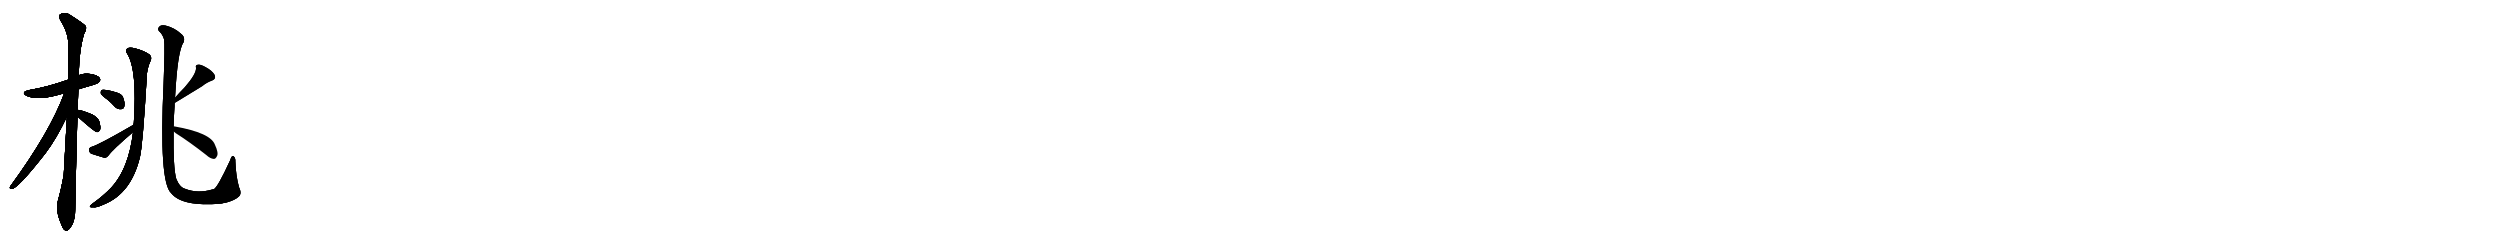 <svg version="1.1" viewBox="0 0 10240 1024" xmlns="http://www.w3.org/2000/svg">
  
  <g transform="scale(1, -1) translate(0, -900)" class="origin">
    <style type="text/css">
        .origin {display:none;}
        .hide {display:none;}
        .stroke {fill: #000000;}
        
.step1 {transform: translateX(1024px);}
.step2 {transform: translateX(2048px);}
.step3 {transform: translateX(3072px);}
.step4 {transform: translateX(4096px);}
.step5 {transform: translateX(5120px);}
.step6 {transform: translateX(6144px);}
.step7 {transform: translateX(7168px);}
.step8 {transform: translateX(8192px);}
.step9 {transform: translateX(9216px);}
.step10 {transform: translateX(10240px);}
.step11 {transform: translateX(11264px);}
.step12 {transform: translateX(12288px);}
.step13 {transform: translateX(13312px);}
.step14 {transform: translateX(14336px);}
.step15 {transform: translateX(15360px);}
.step16 {transform: translateX(16384px);}
.step17 {transform: translateX(17408px);}
.step18 {transform: translateX(18432px);}
.step19 {transform: translateX(19456px);}
.step20 {transform: translateX(20480px);}
.step21 {transform: translateX(21504px);}
.step22 {transform: translateX(22528px);}
.step23 {transform: translateX(23552px);}
.step24 {transform: translateX(24576px);}
.step25 {transform: translateX(25600px);}
.step26 {transform: translateX(26624px);}
.step27 {transform: translateX(27648px);}
.step28 {transform: translateX(28672px);}
.step29 {transform: translateX(29696px);}
    </style>

    <path d="M 321 534 Q 342 541 364 547 Q 400 557 405 563 Q 414 572 408 580 Q 401 592 370 597 Q 345 601 323 592 L 280 574 Q 196 544 119 531 Q 82 522 110 507 Q 152 489 230 509 Q 245 513 263 518 L 321 534 Z" fill="lightgray"/>
    <path d="M 318 450 Q 319 490 321 534 L 323 592 Q 324 695 345 763 Q 355 779 352 792 Q 345 802 290 837 Q 266 855 245 840 Q 241 834 246 819 Q 280 767 280 715 Q 280 649 280 574 L 274 422 Q 262 200 261 184 Q 252 132 238 81 Q 225 39 252 -21 Q 258 -39 266 -43 Q 272 -50 280 -41 Q 287 -37 298 -16 Q 308 9 308 40 Q 308 86 317 423 L 318 450 Z" fill="lightgray"/>
    <path d="M 263 518 Q 206 361 42 137 Q 36 127 48 126 Q 72 126 186 272 Q 232 333 274 422 C 335 549 274 546 263 518 Z" fill="lightgray"/>
    <path d="M 317 423 Q 387 360 397 359 L 398 359 Q 405 359 410 369 Q 413 379 407 401 Q 403 417 378 431 Q 332 450 318 450 C 288 452 295 443 317 423 Z" fill="lightgray"/>
    <path d="M 545 359 Q 527 209 456 132 Q 425 99 379 66 Q 369 59 368 54 Q 369 50 381 51 Q 394 48 426 63 Q 537 108 573 256 Q 585 307 601 582 Q 601 618 617 652 Q 623 665 613 676 Q 591 692 553 702 Q 529 708 521 701 Q 512 694 520 682 Q 563 616 548 395 Q 547 394 547 389 L 545 359 Z" fill="lightgray"/>
    <path d="M 440 492 Q 456 479 472 461 Q 484 451 497 453 Q 506 453 509 464 Q 513 477 504 501 Q 500 514 478 521 Q 429 536 416 531 Q 412 527 413 517 Q 417 508 440 492 Z" fill="lightgray"/>
    <path d="M 547 389 Q 402 305 374 298 Q 364 294 365 286 Q 366 274 375 270 Q 397 263 427 254 Q 436 253 444 263 Q 462 288 544 358 Q 544 359 545 359 C 567 379 573 404 547 389 Z" fill="lightgray"/>
    <path d="M 711 382 Q 712 422 715 465 Q 715 472 715 478 L 717 500 Q 727 693 752 727 Q 759 748 742 761 Q 715 786 679 795 Q 660 799 653 791 Q 644 782 651 773 Q 666 760 672 739 Q 676 714 670 557 Q 651 154 701 109 Q 746 52 907 66 Q 916 69 926 70 Q 962 80 977 94 Q 992 106 979 133 Q 966 179 964 240 Q 965 250 958 259 Q 949 266 943 244 Q 892 133 876 125 Q 873 125 870 124 Q 810 106 757 127 Q 736 133 722 167 Q 709 212 711 362 L 711 382 Z" fill="lightgray"/>
    <path d="M 715 478 Q 722 482 828 547 Q 846 562 868 570 Q 887 577 878 595 Q 868 611 844 624 Q 822 637 811 635 Q 799 634 803 622 Q 804 597 757 543 Q 738 524 717 500 C 697 477 689 463 715 478 Z" fill="lightgray"/>
    <path d="M 711 362 Q 714 359 719 355 Q 776 319 845 265 Q 861 250 876 249 Q 883 249 888 259 Q 897 272 880 308 Q 862 356 716 382 Q 712 383 711 382 C 687 383 689 382 711 362 Z" fill="lightgray"/></g>
<g transform="scale(1, -1) translate(0, -900)">
    <style type="text/css">
        .origin {display:none;}
        .hide {display:none;}
        .stroke {fill: #000000;}
        
.step1 {transform: translateX(1024px);}
.step2 {transform: translateX(2048px);}
.step3 {transform: translateX(3072px);}
.step4 {transform: translateX(4096px);}
.step5 {transform: translateX(5120px);}
.step6 {transform: translateX(6144px);}
.step7 {transform: translateX(7168px);}
.step8 {transform: translateX(8192px);}
.step9 {transform: translateX(9216px);}
.step10 {transform: translateX(10240px);}
.step11 {transform: translateX(11264px);}
.step12 {transform: translateX(12288px);}
.step13 {transform: translateX(13312px);}
.step14 {transform: translateX(14336px);}
.step15 {transform: translateX(15360px);}
.step16 {transform: translateX(16384px);}
.step17 {transform: translateX(17408px);}
.step18 {transform: translateX(18432px);}
.step19 {transform: translateX(19456px);}
.step20 {transform: translateX(20480px);}
.step21 {transform: translateX(21504px);}
.step22 {transform: translateX(22528px);}
.step23 {transform: translateX(23552px);}
.step24 {transform: translateX(24576px);}
.step25 {transform: translateX(25600px);}
.step26 {transform: translateX(26624px);}
.step27 {transform: translateX(27648px);}
.step28 {transform: translateX(28672px);}
.step29 {transform: translateX(29696px);}
    </style>

    <path d="M 321 534 Q 342 541 364 547 Q 400 557 405 563 Q 414 572 408 580 Q 401 592 370 597 Q 345 601 323 592 L 280 574 Q 196 544 119 531 Q 82 522 110 507 Q 152 489 230 509 Q 245 513 263 518 L 321 534 Z" fill="lightgray" class="stroke step0"/>
    <path d="M 318 450 Q 319 490 321 534 L 323 592 Q 324 695 345 763 Q 355 779 352 792 Q 345 802 290 837 Q 266 855 245 840 Q 241 834 246 819 Q 280 767 280 715 Q 280 649 280 574 L 274 422 Q 262 200 261 184 Q 252 132 238 81 Q 225 39 252 -21 Q 258 -39 266 -43 Q 272 -50 280 -41 Q 287 -37 298 -16 Q 308 9 308 40 Q 308 86 317 423 L 318 450 Z" fill="lightgray" class="hide"/>
    <path d="M 263 518 Q 206 361 42 137 Q 36 127 48 126 Q 72 126 186 272 Q 232 333 274 422 C 335 549 274 546 263 518 Z" fill="lightgray" class="hide"/>
    <path d="M 317 423 Q 387 360 397 359 L 398 359 Q 405 359 410 369 Q 413 379 407 401 Q 403 417 378 431 Q 332 450 318 450 C 288 452 295 443 317 423 Z" fill="lightgray" class="hide"/>
    <path d="M 545 359 Q 527 209 456 132 Q 425 99 379 66 Q 369 59 368 54 Q 369 50 381 51 Q 394 48 426 63 Q 537 108 573 256 Q 585 307 601 582 Q 601 618 617 652 Q 623 665 613 676 Q 591 692 553 702 Q 529 708 521 701 Q 512 694 520 682 Q 563 616 548 395 Q 547 394 547 389 L 545 359 Z" fill="lightgray" class="hide"/>
    <path d="M 440 492 Q 456 479 472 461 Q 484 451 497 453 Q 506 453 509 464 Q 513 477 504 501 Q 500 514 478 521 Q 429 536 416 531 Q 412 527 413 517 Q 417 508 440 492 Z" fill="lightgray" class="hide"/>
    <path d="M 547 389 Q 402 305 374 298 Q 364 294 365 286 Q 366 274 375 270 Q 397 263 427 254 Q 436 253 444 263 Q 462 288 544 358 Q 544 359 545 359 C 567 379 573 404 547 389 Z" fill="lightgray" class="hide"/>
    <path d="M 711 382 Q 712 422 715 465 Q 715 472 715 478 L 717 500 Q 727 693 752 727 Q 759 748 742 761 Q 715 786 679 795 Q 660 799 653 791 Q 644 782 651 773 Q 666 760 672 739 Q 676 714 670 557 Q 651 154 701 109 Q 746 52 907 66 Q 916 69 926 70 Q 962 80 977 94 Q 992 106 979 133 Q 966 179 964 240 Q 965 250 958 259 Q 949 266 943 244 Q 892 133 876 125 Q 873 125 870 124 Q 810 106 757 127 Q 736 133 722 167 Q 709 212 711 362 L 711 382 Z" fill="lightgray" class="hide"/>
    <path d="M 715 478 Q 722 482 828 547 Q 846 562 868 570 Q 887 577 878 595 Q 868 611 844 624 Q 822 637 811 635 Q 799 634 803 622 Q 804 597 757 543 Q 738 524 717 500 C 697 477 689 463 715 478 Z" fill="lightgray" class="hide"/>
    <path d="M 711 362 Q 714 359 719 355 Q 776 319 845 265 Q 861 250 876 249 Q 883 249 888 259 Q 897 272 880 308 Q 862 356 716 382 Q 712 383 711 382 C 687 383 689 382 711 362 Z" fill="lightgray" class="hide"/></g><g transform="scale(1, -1) translate(0, -900)">
    <style type="text/css">
        .origin {display:none;}
        .hide {display:none;}
        .stroke {fill: #000000;}
        
.step1 {transform: translateX(1024px);}
.step2 {transform: translateX(2048px);}
.step3 {transform: translateX(3072px);}
.step4 {transform: translateX(4096px);}
.step5 {transform: translateX(5120px);}
.step6 {transform: translateX(6144px);}
.step7 {transform: translateX(7168px);}
.step8 {transform: translateX(8192px);}
.step9 {transform: translateX(9216px);}
.step10 {transform: translateX(10240px);}
.step11 {transform: translateX(11264px);}
.step12 {transform: translateX(12288px);}
.step13 {transform: translateX(13312px);}
.step14 {transform: translateX(14336px);}
.step15 {transform: translateX(15360px);}
.step16 {transform: translateX(16384px);}
.step17 {transform: translateX(17408px);}
.step18 {transform: translateX(18432px);}
.step19 {transform: translateX(19456px);}
.step20 {transform: translateX(20480px);}
.step21 {transform: translateX(21504px);}
.step22 {transform: translateX(22528px);}
.step23 {transform: translateX(23552px);}
.step24 {transform: translateX(24576px);}
.step25 {transform: translateX(25600px);}
.step26 {transform: translateX(26624px);}
.step27 {transform: translateX(27648px);}
.step28 {transform: translateX(28672px);}
.step29 {transform: translateX(29696px);}
    </style>

    <path d="M 321 534 Q 342 541 364 547 Q 400 557 405 563 Q 414 572 408 580 Q 401 592 370 597 Q 345 601 323 592 L 280 574 Q 196 544 119 531 Q 82 522 110 507 Q 152 489 230 509 Q 245 513 263 518 L 321 534 Z" fill="lightgray" class="stroke step1"/>
    <path d="M 318 450 Q 319 490 321 534 L 323 592 Q 324 695 345 763 Q 355 779 352 792 Q 345 802 290 837 Q 266 855 245 840 Q 241 834 246 819 Q 280 767 280 715 Q 280 649 280 574 L 274 422 Q 262 200 261 184 Q 252 132 238 81 Q 225 39 252 -21 Q 258 -39 266 -43 Q 272 -50 280 -41 Q 287 -37 298 -16 Q 308 9 308 40 Q 308 86 317 423 L 318 450 Z" fill="lightgray" class="stroke step1"/>
    <path d="M 263 518 Q 206 361 42 137 Q 36 127 48 126 Q 72 126 186 272 Q 232 333 274 422 C 335 549 274 546 263 518 Z" fill="lightgray" class="hide"/>
    <path d="M 317 423 Q 387 360 397 359 L 398 359 Q 405 359 410 369 Q 413 379 407 401 Q 403 417 378 431 Q 332 450 318 450 C 288 452 295 443 317 423 Z" fill="lightgray" class="hide"/>
    <path d="M 545 359 Q 527 209 456 132 Q 425 99 379 66 Q 369 59 368 54 Q 369 50 381 51 Q 394 48 426 63 Q 537 108 573 256 Q 585 307 601 582 Q 601 618 617 652 Q 623 665 613 676 Q 591 692 553 702 Q 529 708 521 701 Q 512 694 520 682 Q 563 616 548 395 Q 547 394 547 389 L 545 359 Z" fill="lightgray" class="hide"/>
    <path d="M 440 492 Q 456 479 472 461 Q 484 451 497 453 Q 506 453 509 464 Q 513 477 504 501 Q 500 514 478 521 Q 429 536 416 531 Q 412 527 413 517 Q 417 508 440 492 Z" fill="lightgray" class="hide"/>
    <path d="M 547 389 Q 402 305 374 298 Q 364 294 365 286 Q 366 274 375 270 Q 397 263 427 254 Q 436 253 444 263 Q 462 288 544 358 Q 544 359 545 359 C 567 379 573 404 547 389 Z" fill="lightgray" class="hide"/>
    <path d="M 711 382 Q 712 422 715 465 Q 715 472 715 478 L 717 500 Q 727 693 752 727 Q 759 748 742 761 Q 715 786 679 795 Q 660 799 653 791 Q 644 782 651 773 Q 666 760 672 739 Q 676 714 670 557 Q 651 154 701 109 Q 746 52 907 66 Q 916 69 926 70 Q 962 80 977 94 Q 992 106 979 133 Q 966 179 964 240 Q 965 250 958 259 Q 949 266 943 244 Q 892 133 876 125 Q 873 125 870 124 Q 810 106 757 127 Q 736 133 722 167 Q 709 212 711 362 L 711 382 Z" fill="lightgray" class="hide"/>
    <path d="M 715 478 Q 722 482 828 547 Q 846 562 868 570 Q 887 577 878 595 Q 868 611 844 624 Q 822 637 811 635 Q 799 634 803 622 Q 804 597 757 543 Q 738 524 717 500 C 697 477 689 463 715 478 Z" fill="lightgray" class="hide"/>
    <path d="M 711 362 Q 714 359 719 355 Q 776 319 845 265 Q 861 250 876 249 Q 883 249 888 259 Q 897 272 880 308 Q 862 356 716 382 Q 712 383 711 382 C 687 383 689 382 711 362 Z" fill="lightgray" class="hide"/></g><g transform="scale(1, -1) translate(0, -900)">
    <style type="text/css">
        .origin {display:none;}
        .hide {display:none;}
        .stroke {fill: #000000;}
        
.step1 {transform: translateX(1024px);}
.step2 {transform: translateX(2048px);}
.step3 {transform: translateX(3072px);}
.step4 {transform: translateX(4096px);}
.step5 {transform: translateX(5120px);}
.step6 {transform: translateX(6144px);}
.step7 {transform: translateX(7168px);}
.step8 {transform: translateX(8192px);}
.step9 {transform: translateX(9216px);}
.step10 {transform: translateX(10240px);}
.step11 {transform: translateX(11264px);}
.step12 {transform: translateX(12288px);}
.step13 {transform: translateX(13312px);}
.step14 {transform: translateX(14336px);}
.step15 {transform: translateX(15360px);}
.step16 {transform: translateX(16384px);}
.step17 {transform: translateX(17408px);}
.step18 {transform: translateX(18432px);}
.step19 {transform: translateX(19456px);}
.step20 {transform: translateX(20480px);}
.step21 {transform: translateX(21504px);}
.step22 {transform: translateX(22528px);}
.step23 {transform: translateX(23552px);}
.step24 {transform: translateX(24576px);}
.step25 {transform: translateX(25600px);}
.step26 {transform: translateX(26624px);}
.step27 {transform: translateX(27648px);}
.step28 {transform: translateX(28672px);}
.step29 {transform: translateX(29696px);}
    </style>

    <path d="M 321 534 Q 342 541 364 547 Q 400 557 405 563 Q 414 572 408 580 Q 401 592 370 597 Q 345 601 323 592 L 280 574 Q 196 544 119 531 Q 82 522 110 507 Q 152 489 230 509 Q 245 513 263 518 L 321 534 Z" fill="lightgray" class="stroke step2"/>
    <path d="M 318 450 Q 319 490 321 534 L 323 592 Q 324 695 345 763 Q 355 779 352 792 Q 345 802 290 837 Q 266 855 245 840 Q 241 834 246 819 Q 280 767 280 715 Q 280 649 280 574 L 274 422 Q 262 200 261 184 Q 252 132 238 81 Q 225 39 252 -21 Q 258 -39 266 -43 Q 272 -50 280 -41 Q 287 -37 298 -16 Q 308 9 308 40 Q 308 86 317 423 L 318 450 Z" fill="lightgray" class="stroke step2"/>
    <path d="M 263 518 Q 206 361 42 137 Q 36 127 48 126 Q 72 126 186 272 Q 232 333 274 422 C 335 549 274 546 263 518 Z" fill="lightgray" class="stroke step2"/>
    <path d="M 317 423 Q 387 360 397 359 L 398 359 Q 405 359 410 369 Q 413 379 407 401 Q 403 417 378 431 Q 332 450 318 450 C 288 452 295 443 317 423 Z" fill="lightgray" class="hide"/>
    <path d="M 545 359 Q 527 209 456 132 Q 425 99 379 66 Q 369 59 368 54 Q 369 50 381 51 Q 394 48 426 63 Q 537 108 573 256 Q 585 307 601 582 Q 601 618 617 652 Q 623 665 613 676 Q 591 692 553 702 Q 529 708 521 701 Q 512 694 520 682 Q 563 616 548 395 Q 547 394 547 389 L 545 359 Z" fill="lightgray" class="hide"/>
    <path d="M 440 492 Q 456 479 472 461 Q 484 451 497 453 Q 506 453 509 464 Q 513 477 504 501 Q 500 514 478 521 Q 429 536 416 531 Q 412 527 413 517 Q 417 508 440 492 Z" fill="lightgray" class="hide"/>
    <path d="M 547 389 Q 402 305 374 298 Q 364 294 365 286 Q 366 274 375 270 Q 397 263 427 254 Q 436 253 444 263 Q 462 288 544 358 Q 544 359 545 359 C 567 379 573 404 547 389 Z" fill="lightgray" class="hide"/>
    <path d="M 711 382 Q 712 422 715 465 Q 715 472 715 478 L 717 500 Q 727 693 752 727 Q 759 748 742 761 Q 715 786 679 795 Q 660 799 653 791 Q 644 782 651 773 Q 666 760 672 739 Q 676 714 670 557 Q 651 154 701 109 Q 746 52 907 66 Q 916 69 926 70 Q 962 80 977 94 Q 992 106 979 133 Q 966 179 964 240 Q 965 250 958 259 Q 949 266 943 244 Q 892 133 876 125 Q 873 125 870 124 Q 810 106 757 127 Q 736 133 722 167 Q 709 212 711 362 L 711 382 Z" fill="lightgray" class="hide"/>
    <path d="M 715 478 Q 722 482 828 547 Q 846 562 868 570 Q 887 577 878 595 Q 868 611 844 624 Q 822 637 811 635 Q 799 634 803 622 Q 804 597 757 543 Q 738 524 717 500 C 697 477 689 463 715 478 Z" fill="lightgray" class="hide"/>
    <path d="M 711 362 Q 714 359 719 355 Q 776 319 845 265 Q 861 250 876 249 Q 883 249 888 259 Q 897 272 880 308 Q 862 356 716 382 Q 712 383 711 382 C 687 383 689 382 711 362 Z" fill="lightgray" class="hide"/></g><g transform="scale(1, -1) translate(0, -900)">
    <style type="text/css">
        .origin {display:none;}
        .hide {display:none;}
        .stroke {fill: #000000;}
        
.step1 {transform: translateX(1024px);}
.step2 {transform: translateX(2048px);}
.step3 {transform: translateX(3072px);}
.step4 {transform: translateX(4096px);}
.step5 {transform: translateX(5120px);}
.step6 {transform: translateX(6144px);}
.step7 {transform: translateX(7168px);}
.step8 {transform: translateX(8192px);}
.step9 {transform: translateX(9216px);}
.step10 {transform: translateX(10240px);}
.step11 {transform: translateX(11264px);}
.step12 {transform: translateX(12288px);}
.step13 {transform: translateX(13312px);}
.step14 {transform: translateX(14336px);}
.step15 {transform: translateX(15360px);}
.step16 {transform: translateX(16384px);}
.step17 {transform: translateX(17408px);}
.step18 {transform: translateX(18432px);}
.step19 {transform: translateX(19456px);}
.step20 {transform: translateX(20480px);}
.step21 {transform: translateX(21504px);}
.step22 {transform: translateX(22528px);}
.step23 {transform: translateX(23552px);}
.step24 {transform: translateX(24576px);}
.step25 {transform: translateX(25600px);}
.step26 {transform: translateX(26624px);}
.step27 {transform: translateX(27648px);}
.step28 {transform: translateX(28672px);}
.step29 {transform: translateX(29696px);}
    </style>

    <path d="M 321 534 Q 342 541 364 547 Q 400 557 405 563 Q 414 572 408 580 Q 401 592 370 597 Q 345 601 323 592 L 280 574 Q 196 544 119 531 Q 82 522 110 507 Q 152 489 230 509 Q 245 513 263 518 L 321 534 Z" fill="lightgray" class="stroke step3"/>
    <path d="M 318 450 Q 319 490 321 534 L 323 592 Q 324 695 345 763 Q 355 779 352 792 Q 345 802 290 837 Q 266 855 245 840 Q 241 834 246 819 Q 280 767 280 715 Q 280 649 280 574 L 274 422 Q 262 200 261 184 Q 252 132 238 81 Q 225 39 252 -21 Q 258 -39 266 -43 Q 272 -50 280 -41 Q 287 -37 298 -16 Q 308 9 308 40 Q 308 86 317 423 L 318 450 Z" fill="lightgray" class="stroke step3"/>
    <path d="M 263 518 Q 206 361 42 137 Q 36 127 48 126 Q 72 126 186 272 Q 232 333 274 422 C 335 549 274 546 263 518 Z" fill="lightgray" class="stroke step3"/>
    <path d="M 317 423 Q 387 360 397 359 L 398 359 Q 405 359 410 369 Q 413 379 407 401 Q 403 417 378 431 Q 332 450 318 450 C 288 452 295 443 317 423 Z" fill="lightgray" class="stroke step3"/>
    <path d="M 545 359 Q 527 209 456 132 Q 425 99 379 66 Q 369 59 368 54 Q 369 50 381 51 Q 394 48 426 63 Q 537 108 573 256 Q 585 307 601 582 Q 601 618 617 652 Q 623 665 613 676 Q 591 692 553 702 Q 529 708 521 701 Q 512 694 520 682 Q 563 616 548 395 Q 547 394 547 389 L 545 359 Z" fill="lightgray" class="hide"/>
    <path d="M 440 492 Q 456 479 472 461 Q 484 451 497 453 Q 506 453 509 464 Q 513 477 504 501 Q 500 514 478 521 Q 429 536 416 531 Q 412 527 413 517 Q 417 508 440 492 Z" fill="lightgray" class="hide"/>
    <path d="M 547 389 Q 402 305 374 298 Q 364 294 365 286 Q 366 274 375 270 Q 397 263 427 254 Q 436 253 444 263 Q 462 288 544 358 Q 544 359 545 359 C 567 379 573 404 547 389 Z" fill="lightgray" class="hide"/>
    <path d="M 711 382 Q 712 422 715 465 Q 715 472 715 478 L 717 500 Q 727 693 752 727 Q 759 748 742 761 Q 715 786 679 795 Q 660 799 653 791 Q 644 782 651 773 Q 666 760 672 739 Q 676 714 670 557 Q 651 154 701 109 Q 746 52 907 66 Q 916 69 926 70 Q 962 80 977 94 Q 992 106 979 133 Q 966 179 964 240 Q 965 250 958 259 Q 949 266 943 244 Q 892 133 876 125 Q 873 125 870 124 Q 810 106 757 127 Q 736 133 722 167 Q 709 212 711 362 L 711 382 Z" fill="lightgray" class="hide"/>
    <path d="M 715 478 Q 722 482 828 547 Q 846 562 868 570 Q 887 577 878 595 Q 868 611 844 624 Q 822 637 811 635 Q 799 634 803 622 Q 804 597 757 543 Q 738 524 717 500 C 697 477 689 463 715 478 Z" fill="lightgray" class="hide"/>
    <path d="M 711 362 Q 714 359 719 355 Q 776 319 845 265 Q 861 250 876 249 Q 883 249 888 259 Q 897 272 880 308 Q 862 356 716 382 Q 712 383 711 382 C 687 383 689 382 711 362 Z" fill="lightgray" class="hide"/></g><g transform="scale(1, -1) translate(0, -900)">
    <style type="text/css">
        .origin {display:none;}
        .hide {display:none;}
        .stroke {fill: #000000;}
        
.step1 {transform: translateX(1024px);}
.step2 {transform: translateX(2048px);}
.step3 {transform: translateX(3072px);}
.step4 {transform: translateX(4096px);}
.step5 {transform: translateX(5120px);}
.step6 {transform: translateX(6144px);}
.step7 {transform: translateX(7168px);}
.step8 {transform: translateX(8192px);}
.step9 {transform: translateX(9216px);}
.step10 {transform: translateX(10240px);}
.step11 {transform: translateX(11264px);}
.step12 {transform: translateX(12288px);}
.step13 {transform: translateX(13312px);}
.step14 {transform: translateX(14336px);}
.step15 {transform: translateX(15360px);}
.step16 {transform: translateX(16384px);}
.step17 {transform: translateX(17408px);}
.step18 {transform: translateX(18432px);}
.step19 {transform: translateX(19456px);}
.step20 {transform: translateX(20480px);}
.step21 {transform: translateX(21504px);}
.step22 {transform: translateX(22528px);}
.step23 {transform: translateX(23552px);}
.step24 {transform: translateX(24576px);}
.step25 {transform: translateX(25600px);}
.step26 {transform: translateX(26624px);}
.step27 {transform: translateX(27648px);}
.step28 {transform: translateX(28672px);}
.step29 {transform: translateX(29696px);}
    </style>

    <path d="M 321 534 Q 342 541 364 547 Q 400 557 405 563 Q 414 572 408 580 Q 401 592 370 597 Q 345 601 323 592 L 280 574 Q 196 544 119 531 Q 82 522 110 507 Q 152 489 230 509 Q 245 513 263 518 L 321 534 Z" fill="lightgray" class="stroke step4"/>
    <path d="M 318 450 Q 319 490 321 534 L 323 592 Q 324 695 345 763 Q 355 779 352 792 Q 345 802 290 837 Q 266 855 245 840 Q 241 834 246 819 Q 280 767 280 715 Q 280 649 280 574 L 274 422 Q 262 200 261 184 Q 252 132 238 81 Q 225 39 252 -21 Q 258 -39 266 -43 Q 272 -50 280 -41 Q 287 -37 298 -16 Q 308 9 308 40 Q 308 86 317 423 L 318 450 Z" fill="lightgray" class="stroke step4"/>
    <path d="M 263 518 Q 206 361 42 137 Q 36 127 48 126 Q 72 126 186 272 Q 232 333 274 422 C 335 549 274 546 263 518 Z" fill="lightgray" class="stroke step4"/>
    <path d="M 317 423 Q 387 360 397 359 L 398 359 Q 405 359 410 369 Q 413 379 407 401 Q 403 417 378 431 Q 332 450 318 450 C 288 452 295 443 317 423 Z" fill="lightgray" class="stroke step4"/>
    <path d="M 545 359 Q 527 209 456 132 Q 425 99 379 66 Q 369 59 368 54 Q 369 50 381 51 Q 394 48 426 63 Q 537 108 573 256 Q 585 307 601 582 Q 601 618 617 652 Q 623 665 613 676 Q 591 692 553 702 Q 529 708 521 701 Q 512 694 520 682 Q 563 616 548 395 Q 547 394 547 389 L 545 359 Z" fill="lightgray" class="stroke step4"/>
    <path d="M 440 492 Q 456 479 472 461 Q 484 451 497 453 Q 506 453 509 464 Q 513 477 504 501 Q 500 514 478 521 Q 429 536 416 531 Q 412 527 413 517 Q 417 508 440 492 Z" fill="lightgray" class="hide"/>
    <path d="M 547 389 Q 402 305 374 298 Q 364 294 365 286 Q 366 274 375 270 Q 397 263 427 254 Q 436 253 444 263 Q 462 288 544 358 Q 544 359 545 359 C 567 379 573 404 547 389 Z" fill="lightgray" class="hide"/>
    <path d="M 711 382 Q 712 422 715 465 Q 715 472 715 478 L 717 500 Q 727 693 752 727 Q 759 748 742 761 Q 715 786 679 795 Q 660 799 653 791 Q 644 782 651 773 Q 666 760 672 739 Q 676 714 670 557 Q 651 154 701 109 Q 746 52 907 66 Q 916 69 926 70 Q 962 80 977 94 Q 992 106 979 133 Q 966 179 964 240 Q 965 250 958 259 Q 949 266 943 244 Q 892 133 876 125 Q 873 125 870 124 Q 810 106 757 127 Q 736 133 722 167 Q 709 212 711 362 L 711 382 Z" fill="lightgray" class="hide"/>
    <path d="M 715 478 Q 722 482 828 547 Q 846 562 868 570 Q 887 577 878 595 Q 868 611 844 624 Q 822 637 811 635 Q 799 634 803 622 Q 804 597 757 543 Q 738 524 717 500 C 697 477 689 463 715 478 Z" fill="lightgray" class="hide"/>
    <path d="M 711 362 Q 714 359 719 355 Q 776 319 845 265 Q 861 250 876 249 Q 883 249 888 259 Q 897 272 880 308 Q 862 356 716 382 Q 712 383 711 382 C 687 383 689 382 711 362 Z" fill="lightgray" class="hide"/></g><g transform="scale(1, -1) translate(0, -900)">
    <style type="text/css">
        .origin {display:none;}
        .hide {display:none;}
        .stroke {fill: #000000;}
        
.step1 {transform: translateX(1024px);}
.step2 {transform: translateX(2048px);}
.step3 {transform: translateX(3072px);}
.step4 {transform: translateX(4096px);}
.step5 {transform: translateX(5120px);}
.step6 {transform: translateX(6144px);}
.step7 {transform: translateX(7168px);}
.step8 {transform: translateX(8192px);}
.step9 {transform: translateX(9216px);}
.step10 {transform: translateX(10240px);}
.step11 {transform: translateX(11264px);}
.step12 {transform: translateX(12288px);}
.step13 {transform: translateX(13312px);}
.step14 {transform: translateX(14336px);}
.step15 {transform: translateX(15360px);}
.step16 {transform: translateX(16384px);}
.step17 {transform: translateX(17408px);}
.step18 {transform: translateX(18432px);}
.step19 {transform: translateX(19456px);}
.step20 {transform: translateX(20480px);}
.step21 {transform: translateX(21504px);}
.step22 {transform: translateX(22528px);}
.step23 {transform: translateX(23552px);}
.step24 {transform: translateX(24576px);}
.step25 {transform: translateX(25600px);}
.step26 {transform: translateX(26624px);}
.step27 {transform: translateX(27648px);}
.step28 {transform: translateX(28672px);}
.step29 {transform: translateX(29696px);}
    </style>

    <path d="M 321 534 Q 342 541 364 547 Q 400 557 405 563 Q 414 572 408 580 Q 401 592 370 597 Q 345 601 323 592 L 280 574 Q 196 544 119 531 Q 82 522 110 507 Q 152 489 230 509 Q 245 513 263 518 L 321 534 Z" fill="lightgray" class="stroke step5"/>
    <path d="M 318 450 Q 319 490 321 534 L 323 592 Q 324 695 345 763 Q 355 779 352 792 Q 345 802 290 837 Q 266 855 245 840 Q 241 834 246 819 Q 280 767 280 715 Q 280 649 280 574 L 274 422 Q 262 200 261 184 Q 252 132 238 81 Q 225 39 252 -21 Q 258 -39 266 -43 Q 272 -50 280 -41 Q 287 -37 298 -16 Q 308 9 308 40 Q 308 86 317 423 L 318 450 Z" fill="lightgray" class="stroke step5"/>
    <path d="M 263 518 Q 206 361 42 137 Q 36 127 48 126 Q 72 126 186 272 Q 232 333 274 422 C 335 549 274 546 263 518 Z" fill="lightgray" class="stroke step5"/>
    <path d="M 317 423 Q 387 360 397 359 L 398 359 Q 405 359 410 369 Q 413 379 407 401 Q 403 417 378 431 Q 332 450 318 450 C 288 452 295 443 317 423 Z" fill="lightgray" class="stroke step5"/>
    <path d="M 545 359 Q 527 209 456 132 Q 425 99 379 66 Q 369 59 368 54 Q 369 50 381 51 Q 394 48 426 63 Q 537 108 573 256 Q 585 307 601 582 Q 601 618 617 652 Q 623 665 613 676 Q 591 692 553 702 Q 529 708 521 701 Q 512 694 520 682 Q 563 616 548 395 Q 547 394 547 389 L 545 359 Z" fill="lightgray" class="stroke step5"/>
    <path d="M 440 492 Q 456 479 472 461 Q 484 451 497 453 Q 506 453 509 464 Q 513 477 504 501 Q 500 514 478 521 Q 429 536 416 531 Q 412 527 413 517 Q 417 508 440 492 Z" fill="lightgray" class="stroke step5"/>
    <path d="M 547 389 Q 402 305 374 298 Q 364 294 365 286 Q 366 274 375 270 Q 397 263 427 254 Q 436 253 444 263 Q 462 288 544 358 Q 544 359 545 359 C 567 379 573 404 547 389 Z" fill="lightgray" class="hide"/>
    <path d="M 711 382 Q 712 422 715 465 Q 715 472 715 478 L 717 500 Q 727 693 752 727 Q 759 748 742 761 Q 715 786 679 795 Q 660 799 653 791 Q 644 782 651 773 Q 666 760 672 739 Q 676 714 670 557 Q 651 154 701 109 Q 746 52 907 66 Q 916 69 926 70 Q 962 80 977 94 Q 992 106 979 133 Q 966 179 964 240 Q 965 250 958 259 Q 949 266 943 244 Q 892 133 876 125 Q 873 125 870 124 Q 810 106 757 127 Q 736 133 722 167 Q 709 212 711 362 L 711 382 Z" fill="lightgray" class="hide"/>
    <path d="M 715 478 Q 722 482 828 547 Q 846 562 868 570 Q 887 577 878 595 Q 868 611 844 624 Q 822 637 811 635 Q 799 634 803 622 Q 804 597 757 543 Q 738 524 717 500 C 697 477 689 463 715 478 Z" fill="lightgray" class="hide"/>
    <path d="M 711 362 Q 714 359 719 355 Q 776 319 845 265 Q 861 250 876 249 Q 883 249 888 259 Q 897 272 880 308 Q 862 356 716 382 Q 712 383 711 382 C 687 383 689 382 711 362 Z" fill="lightgray" class="hide"/></g><g transform="scale(1, -1) translate(0, -900)">
    <style type="text/css">
        .origin {display:none;}
        .hide {display:none;}
        .stroke {fill: #000000;}
        
.step1 {transform: translateX(1024px);}
.step2 {transform: translateX(2048px);}
.step3 {transform: translateX(3072px);}
.step4 {transform: translateX(4096px);}
.step5 {transform: translateX(5120px);}
.step6 {transform: translateX(6144px);}
.step7 {transform: translateX(7168px);}
.step8 {transform: translateX(8192px);}
.step9 {transform: translateX(9216px);}
.step10 {transform: translateX(10240px);}
.step11 {transform: translateX(11264px);}
.step12 {transform: translateX(12288px);}
.step13 {transform: translateX(13312px);}
.step14 {transform: translateX(14336px);}
.step15 {transform: translateX(15360px);}
.step16 {transform: translateX(16384px);}
.step17 {transform: translateX(17408px);}
.step18 {transform: translateX(18432px);}
.step19 {transform: translateX(19456px);}
.step20 {transform: translateX(20480px);}
.step21 {transform: translateX(21504px);}
.step22 {transform: translateX(22528px);}
.step23 {transform: translateX(23552px);}
.step24 {transform: translateX(24576px);}
.step25 {transform: translateX(25600px);}
.step26 {transform: translateX(26624px);}
.step27 {transform: translateX(27648px);}
.step28 {transform: translateX(28672px);}
.step29 {transform: translateX(29696px);}
    </style>

    <path d="M 321 534 Q 342 541 364 547 Q 400 557 405 563 Q 414 572 408 580 Q 401 592 370 597 Q 345 601 323 592 L 280 574 Q 196 544 119 531 Q 82 522 110 507 Q 152 489 230 509 Q 245 513 263 518 L 321 534 Z" fill="lightgray" class="stroke step6"/>
    <path d="M 318 450 Q 319 490 321 534 L 323 592 Q 324 695 345 763 Q 355 779 352 792 Q 345 802 290 837 Q 266 855 245 840 Q 241 834 246 819 Q 280 767 280 715 Q 280 649 280 574 L 274 422 Q 262 200 261 184 Q 252 132 238 81 Q 225 39 252 -21 Q 258 -39 266 -43 Q 272 -50 280 -41 Q 287 -37 298 -16 Q 308 9 308 40 Q 308 86 317 423 L 318 450 Z" fill="lightgray" class="stroke step6"/>
    <path d="M 263 518 Q 206 361 42 137 Q 36 127 48 126 Q 72 126 186 272 Q 232 333 274 422 C 335 549 274 546 263 518 Z" fill="lightgray" class="stroke step6"/>
    <path d="M 317 423 Q 387 360 397 359 L 398 359 Q 405 359 410 369 Q 413 379 407 401 Q 403 417 378 431 Q 332 450 318 450 C 288 452 295 443 317 423 Z" fill="lightgray" class="stroke step6"/>
    <path d="M 545 359 Q 527 209 456 132 Q 425 99 379 66 Q 369 59 368 54 Q 369 50 381 51 Q 394 48 426 63 Q 537 108 573 256 Q 585 307 601 582 Q 601 618 617 652 Q 623 665 613 676 Q 591 692 553 702 Q 529 708 521 701 Q 512 694 520 682 Q 563 616 548 395 Q 547 394 547 389 L 545 359 Z" fill="lightgray" class="stroke step6"/>
    <path d="M 440 492 Q 456 479 472 461 Q 484 451 497 453 Q 506 453 509 464 Q 513 477 504 501 Q 500 514 478 521 Q 429 536 416 531 Q 412 527 413 517 Q 417 508 440 492 Z" fill="lightgray" class="stroke step6"/>
    <path d="M 547 389 Q 402 305 374 298 Q 364 294 365 286 Q 366 274 375 270 Q 397 263 427 254 Q 436 253 444 263 Q 462 288 544 358 Q 544 359 545 359 C 567 379 573 404 547 389 Z" fill="lightgray" class="stroke step6"/>
    <path d="M 711 382 Q 712 422 715 465 Q 715 472 715 478 L 717 500 Q 727 693 752 727 Q 759 748 742 761 Q 715 786 679 795 Q 660 799 653 791 Q 644 782 651 773 Q 666 760 672 739 Q 676 714 670 557 Q 651 154 701 109 Q 746 52 907 66 Q 916 69 926 70 Q 962 80 977 94 Q 992 106 979 133 Q 966 179 964 240 Q 965 250 958 259 Q 949 266 943 244 Q 892 133 876 125 Q 873 125 870 124 Q 810 106 757 127 Q 736 133 722 167 Q 709 212 711 362 L 711 382 Z" fill="lightgray" class="hide"/>
    <path d="M 715 478 Q 722 482 828 547 Q 846 562 868 570 Q 887 577 878 595 Q 868 611 844 624 Q 822 637 811 635 Q 799 634 803 622 Q 804 597 757 543 Q 738 524 717 500 C 697 477 689 463 715 478 Z" fill="lightgray" class="hide"/>
    <path d="M 711 362 Q 714 359 719 355 Q 776 319 845 265 Q 861 250 876 249 Q 883 249 888 259 Q 897 272 880 308 Q 862 356 716 382 Q 712 383 711 382 C 687 383 689 382 711 362 Z" fill="lightgray" class="hide"/></g><g transform="scale(1, -1) translate(0, -900)">
    <style type="text/css">
        .origin {display:none;}
        .hide {display:none;}
        .stroke {fill: #000000;}
        
.step1 {transform: translateX(1024px);}
.step2 {transform: translateX(2048px);}
.step3 {transform: translateX(3072px);}
.step4 {transform: translateX(4096px);}
.step5 {transform: translateX(5120px);}
.step6 {transform: translateX(6144px);}
.step7 {transform: translateX(7168px);}
.step8 {transform: translateX(8192px);}
.step9 {transform: translateX(9216px);}
.step10 {transform: translateX(10240px);}
.step11 {transform: translateX(11264px);}
.step12 {transform: translateX(12288px);}
.step13 {transform: translateX(13312px);}
.step14 {transform: translateX(14336px);}
.step15 {transform: translateX(15360px);}
.step16 {transform: translateX(16384px);}
.step17 {transform: translateX(17408px);}
.step18 {transform: translateX(18432px);}
.step19 {transform: translateX(19456px);}
.step20 {transform: translateX(20480px);}
.step21 {transform: translateX(21504px);}
.step22 {transform: translateX(22528px);}
.step23 {transform: translateX(23552px);}
.step24 {transform: translateX(24576px);}
.step25 {transform: translateX(25600px);}
.step26 {transform: translateX(26624px);}
.step27 {transform: translateX(27648px);}
.step28 {transform: translateX(28672px);}
.step29 {transform: translateX(29696px);}
    </style>

    <path d="M 321 534 Q 342 541 364 547 Q 400 557 405 563 Q 414 572 408 580 Q 401 592 370 597 Q 345 601 323 592 L 280 574 Q 196 544 119 531 Q 82 522 110 507 Q 152 489 230 509 Q 245 513 263 518 L 321 534 Z" fill="lightgray" class="stroke step7"/>
    <path d="M 318 450 Q 319 490 321 534 L 323 592 Q 324 695 345 763 Q 355 779 352 792 Q 345 802 290 837 Q 266 855 245 840 Q 241 834 246 819 Q 280 767 280 715 Q 280 649 280 574 L 274 422 Q 262 200 261 184 Q 252 132 238 81 Q 225 39 252 -21 Q 258 -39 266 -43 Q 272 -50 280 -41 Q 287 -37 298 -16 Q 308 9 308 40 Q 308 86 317 423 L 318 450 Z" fill="lightgray" class="stroke step7"/>
    <path d="M 263 518 Q 206 361 42 137 Q 36 127 48 126 Q 72 126 186 272 Q 232 333 274 422 C 335 549 274 546 263 518 Z" fill="lightgray" class="stroke step7"/>
    <path d="M 317 423 Q 387 360 397 359 L 398 359 Q 405 359 410 369 Q 413 379 407 401 Q 403 417 378 431 Q 332 450 318 450 C 288 452 295 443 317 423 Z" fill="lightgray" class="stroke step7"/>
    <path d="M 545 359 Q 527 209 456 132 Q 425 99 379 66 Q 369 59 368 54 Q 369 50 381 51 Q 394 48 426 63 Q 537 108 573 256 Q 585 307 601 582 Q 601 618 617 652 Q 623 665 613 676 Q 591 692 553 702 Q 529 708 521 701 Q 512 694 520 682 Q 563 616 548 395 Q 547 394 547 389 L 545 359 Z" fill="lightgray" class="stroke step7"/>
    <path d="M 440 492 Q 456 479 472 461 Q 484 451 497 453 Q 506 453 509 464 Q 513 477 504 501 Q 500 514 478 521 Q 429 536 416 531 Q 412 527 413 517 Q 417 508 440 492 Z" fill="lightgray" class="stroke step7"/>
    <path d="M 547 389 Q 402 305 374 298 Q 364 294 365 286 Q 366 274 375 270 Q 397 263 427 254 Q 436 253 444 263 Q 462 288 544 358 Q 544 359 545 359 C 567 379 573 404 547 389 Z" fill="lightgray" class="stroke step7"/>
    <path d="M 711 382 Q 712 422 715 465 Q 715 472 715 478 L 717 500 Q 727 693 752 727 Q 759 748 742 761 Q 715 786 679 795 Q 660 799 653 791 Q 644 782 651 773 Q 666 760 672 739 Q 676 714 670 557 Q 651 154 701 109 Q 746 52 907 66 Q 916 69 926 70 Q 962 80 977 94 Q 992 106 979 133 Q 966 179 964 240 Q 965 250 958 259 Q 949 266 943 244 Q 892 133 876 125 Q 873 125 870 124 Q 810 106 757 127 Q 736 133 722 167 Q 709 212 711 362 L 711 382 Z" fill="lightgray" class="stroke step7"/>
    <path d="M 715 478 Q 722 482 828 547 Q 846 562 868 570 Q 887 577 878 595 Q 868 611 844 624 Q 822 637 811 635 Q 799 634 803 622 Q 804 597 757 543 Q 738 524 717 500 C 697 477 689 463 715 478 Z" fill="lightgray" class="hide"/>
    <path d="M 711 362 Q 714 359 719 355 Q 776 319 845 265 Q 861 250 876 249 Q 883 249 888 259 Q 897 272 880 308 Q 862 356 716 382 Q 712 383 711 382 C 687 383 689 382 711 362 Z" fill="lightgray" class="hide"/></g><g transform="scale(1, -1) translate(0, -900)">
    <style type="text/css">
        .origin {display:none;}
        .hide {display:none;}
        .stroke {fill: #000000;}
        
.step1 {transform: translateX(1024px);}
.step2 {transform: translateX(2048px);}
.step3 {transform: translateX(3072px);}
.step4 {transform: translateX(4096px);}
.step5 {transform: translateX(5120px);}
.step6 {transform: translateX(6144px);}
.step7 {transform: translateX(7168px);}
.step8 {transform: translateX(8192px);}
.step9 {transform: translateX(9216px);}
.step10 {transform: translateX(10240px);}
.step11 {transform: translateX(11264px);}
.step12 {transform: translateX(12288px);}
.step13 {transform: translateX(13312px);}
.step14 {transform: translateX(14336px);}
.step15 {transform: translateX(15360px);}
.step16 {transform: translateX(16384px);}
.step17 {transform: translateX(17408px);}
.step18 {transform: translateX(18432px);}
.step19 {transform: translateX(19456px);}
.step20 {transform: translateX(20480px);}
.step21 {transform: translateX(21504px);}
.step22 {transform: translateX(22528px);}
.step23 {transform: translateX(23552px);}
.step24 {transform: translateX(24576px);}
.step25 {transform: translateX(25600px);}
.step26 {transform: translateX(26624px);}
.step27 {transform: translateX(27648px);}
.step28 {transform: translateX(28672px);}
.step29 {transform: translateX(29696px);}
    </style>

    <path d="M 321 534 Q 342 541 364 547 Q 400 557 405 563 Q 414 572 408 580 Q 401 592 370 597 Q 345 601 323 592 L 280 574 Q 196 544 119 531 Q 82 522 110 507 Q 152 489 230 509 Q 245 513 263 518 L 321 534 Z" fill="lightgray" class="stroke step8"/>
    <path d="M 318 450 Q 319 490 321 534 L 323 592 Q 324 695 345 763 Q 355 779 352 792 Q 345 802 290 837 Q 266 855 245 840 Q 241 834 246 819 Q 280 767 280 715 Q 280 649 280 574 L 274 422 Q 262 200 261 184 Q 252 132 238 81 Q 225 39 252 -21 Q 258 -39 266 -43 Q 272 -50 280 -41 Q 287 -37 298 -16 Q 308 9 308 40 Q 308 86 317 423 L 318 450 Z" fill="lightgray" class="stroke step8"/>
    <path d="M 263 518 Q 206 361 42 137 Q 36 127 48 126 Q 72 126 186 272 Q 232 333 274 422 C 335 549 274 546 263 518 Z" fill="lightgray" class="stroke step8"/>
    <path d="M 317 423 Q 387 360 397 359 L 398 359 Q 405 359 410 369 Q 413 379 407 401 Q 403 417 378 431 Q 332 450 318 450 C 288 452 295 443 317 423 Z" fill="lightgray" class="stroke step8"/>
    <path d="M 545 359 Q 527 209 456 132 Q 425 99 379 66 Q 369 59 368 54 Q 369 50 381 51 Q 394 48 426 63 Q 537 108 573 256 Q 585 307 601 582 Q 601 618 617 652 Q 623 665 613 676 Q 591 692 553 702 Q 529 708 521 701 Q 512 694 520 682 Q 563 616 548 395 Q 547 394 547 389 L 545 359 Z" fill="lightgray" class="stroke step8"/>
    <path d="M 440 492 Q 456 479 472 461 Q 484 451 497 453 Q 506 453 509 464 Q 513 477 504 501 Q 500 514 478 521 Q 429 536 416 531 Q 412 527 413 517 Q 417 508 440 492 Z" fill="lightgray" class="stroke step8"/>
    <path d="M 547 389 Q 402 305 374 298 Q 364 294 365 286 Q 366 274 375 270 Q 397 263 427 254 Q 436 253 444 263 Q 462 288 544 358 Q 544 359 545 359 C 567 379 573 404 547 389 Z" fill="lightgray" class="stroke step8"/>
    <path d="M 711 382 Q 712 422 715 465 Q 715 472 715 478 L 717 500 Q 727 693 752 727 Q 759 748 742 761 Q 715 786 679 795 Q 660 799 653 791 Q 644 782 651 773 Q 666 760 672 739 Q 676 714 670 557 Q 651 154 701 109 Q 746 52 907 66 Q 916 69 926 70 Q 962 80 977 94 Q 992 106 979 133 Q 966 179 964 240 Q 965 250 958 259 Q 949 266 943 244 Q 892 133 876 125 Q 873 125 870 124 Q 810 106 757 127 Q 736 133 722 167 Q 709 212 711 362 L 711 382 Z" fill="lightgray" class="stroke step8"/>
    <path d="M 715 478 Q 722 482 828 547 Q 846 562 868 570 Q 887 577 878 595 Q 868 611 844 624 Q 822 637 811 635 Q 799 634 803 622 Q 804 597 757 543 Q 738 524 717 500 C 697 477 689 463 715 478 Z" fill="lightgray" class="stroke step8"/>
    <path d="M 711 362 Q 714 359 719 355 Q 776 319 845 265 Q 861 250 876 249 Q 883 249 888 259 Q 897 272 880 308 Q 862 356 716 382 Q 712 383 711 382 C 687 383 689 382 711 362 Z" fill="lightgray" class="hide"/></g><g transform="scale(1, -1) translate(0, -900)">
    <style type="text/css">
        .origin {display:none;}
        .hide {display:none;}
        .stroke {fill: #000000;}
        
.step1 {transform: translateX(1024px);}
.step2 {transform: translateX(2048px);}
.step3 {transform: translateX(3072px);}
.step4 {transform: translateX(4096px);}
.step5 {transform: translateX(5120px);}
.step6 {transform: translateX(6144px);}
.step7 {transform: translateX(7168px);}
.step8 {transform: translateX(8192px);}
.step9 {transform: translateX(9216px);}
.step10 {transform: translateX(10240px);}
.step11 {transform: translateX(11264px);}
.step12 {transform: translateX(12288px);}
.step13 {transform: translateX(13312px);}
.step14 {transform: translateX(14336px);}
.step15 {transform: translateX(15360px);}
.step16 {transform: translateX(16384px);}
.step17 {transform: translateX(17408px);}
.step18 {transform: translateX(18432px);}
.step19 {transform: translateX(19456px);}
.step20 {transform: translateX(20480px);}
.step21 {transform: translateX(21504px);}
.step22 {transform: translateX(22528px);}
.step23 {transform: translateX(23552px);}
.step24 {transform: translateX(24576px);}
.step25 {transform: translateX(25600px);}
.step26 {transform: translateX(26624px);}
.step27 {transform: translateX(27648px);}
.step28 {transform: translateX(28672px);}
.step29 {transform: translateX(29696px);}
    </style>

    <path d="M 321 534 Q 342 541 364 547 Q 400 557 405 563 Q 414 572 408 580 Q 401 592 370 597 Q 345 601 323 592 L 280 574 Q 196 544 119 531 Q 82 522 110 507 Q 152 489 230 509 Q 245 513 263 518 L 321 534 Z" fill="lightgray" class="stroke step9"/>
    <path d="M 318 450 Q 319 490 321 534 L 323 592 Q 324 695 345 763 Q 355 779 352 792 Q 345 802 290 837 Q 266 855 245 840 Q 241 834 246 819 Q 280 767 280 715 Q 280 649 280 574 L 274 422 Q 262 200 261 184 Q 252 132 238 81 Q 225 39 252 -21 Q 258 -39 266 -43 Q 272 -50 280 -41 Q 287 -37 298 -16 Q 308 9 308 40 Q 308 86 317 423 L 318 450 Z" fill="lightgray" class="stroke step9"/>
    <path d="M 263 518 Q 206 361 42 137 Q 36 127 48 126 Q 72 126 186 272 Q 232 333 274 422 C 335 549 274 546 263 518 Z" fill="lightgray" class="stroke step9"/>
    <path d="M 317 423 Q 387 360 397 359 L 398 359 Q 405 359 410 369 Q 413 379 407 401 Q 403 417 378 431 Q 332 450 318 450 C 288 452 295 443 317 423 Z" fill="lightgray" class="stroke step9"/>
    <path d="M 545 359 Q 527 209 456 132 Q 425 99 379 66 Q 369 59 368 54 Q 369 50 381 51 Q 394 48 426 63 Q 537 108 573 256 Q 585 307 601 582 Q 601 618 617 652 Q 623 665 613 676 Q 591 692 553 702 Q 529 708 521 701 Q 512 694 520 682 Q 563 616 548 395 Q 547 394 547 389 L 545 359 Z" fill="lightgray" class="stroke step9"/>
    <path d="M 440 492 Q 456 479 472 461 Q 484 451 497 453 Q 506 453 509 464 Q 513 477 504 501 Q 500 514 478 521 Q 429 536 416 531 Q 412 527 413 517 Q 417 508 440 492 Z" fill="lightgray" class="stroke step9"/>
    <path d="M 547 389 Q 402 305 374 298 Q 364 294 365 286 Q 366 274 375 270 Q 397 263 427 254 Q 436 253 444 263 Q 462 288 544 358 Q 544 359 545 359 C 567 379 573 404 547 389 Z" fill="lightgray" class="stroke step9"/>
    <path d="M 711 382 Q 712 422 715 465 Q 715 472 715 478 L 717 500 Q 727 693 752 727 Q 759 748 742 761 Q 715 786 679 795 Q 660 799 653 791 Q 644 782 651 773 Q 666 760 672 739 Q 676 714 670 557 Q 651 154 701 109 Q 746 52 907 66 Q 916 69 926 70 Q 962 80 977 94 Q 992 106 979 133 Q 966 179 964 240 Q 965 250 958 259 Q 949 266 943 244 Q 892 133 876 125 Q 873 125 870 124 Q 810 106 757 127 Q 736 133 722 167 Q 709 212 711 362 L 711 382 Z" fill="lightgray" class="stroke step9"/>
    <path d="M 715 478 Q 722 482 828 547 Q 846 562 868 570 Q 887 577 878 595 Q 868 611 844 624 Q 822 637 811 635 Q 799 634 803 622 Q 804 597 757 543 Q 738 524 717 500 C 697 477 689 463 715 478 Z" fill="lightgray" class="stroke step9"/>
    <path d="M 711 362 Q 714 359 719 355 Q 776 319 845 265 Q 861 250 876 249 Q 883 249 888 259 Q 897 272 880 308 Q 862 356 716 382 Q 712 383 711 382 C 687 383 689 382 711 362 Z" fill="lightgray" class="stroke step9"/></g></svg>